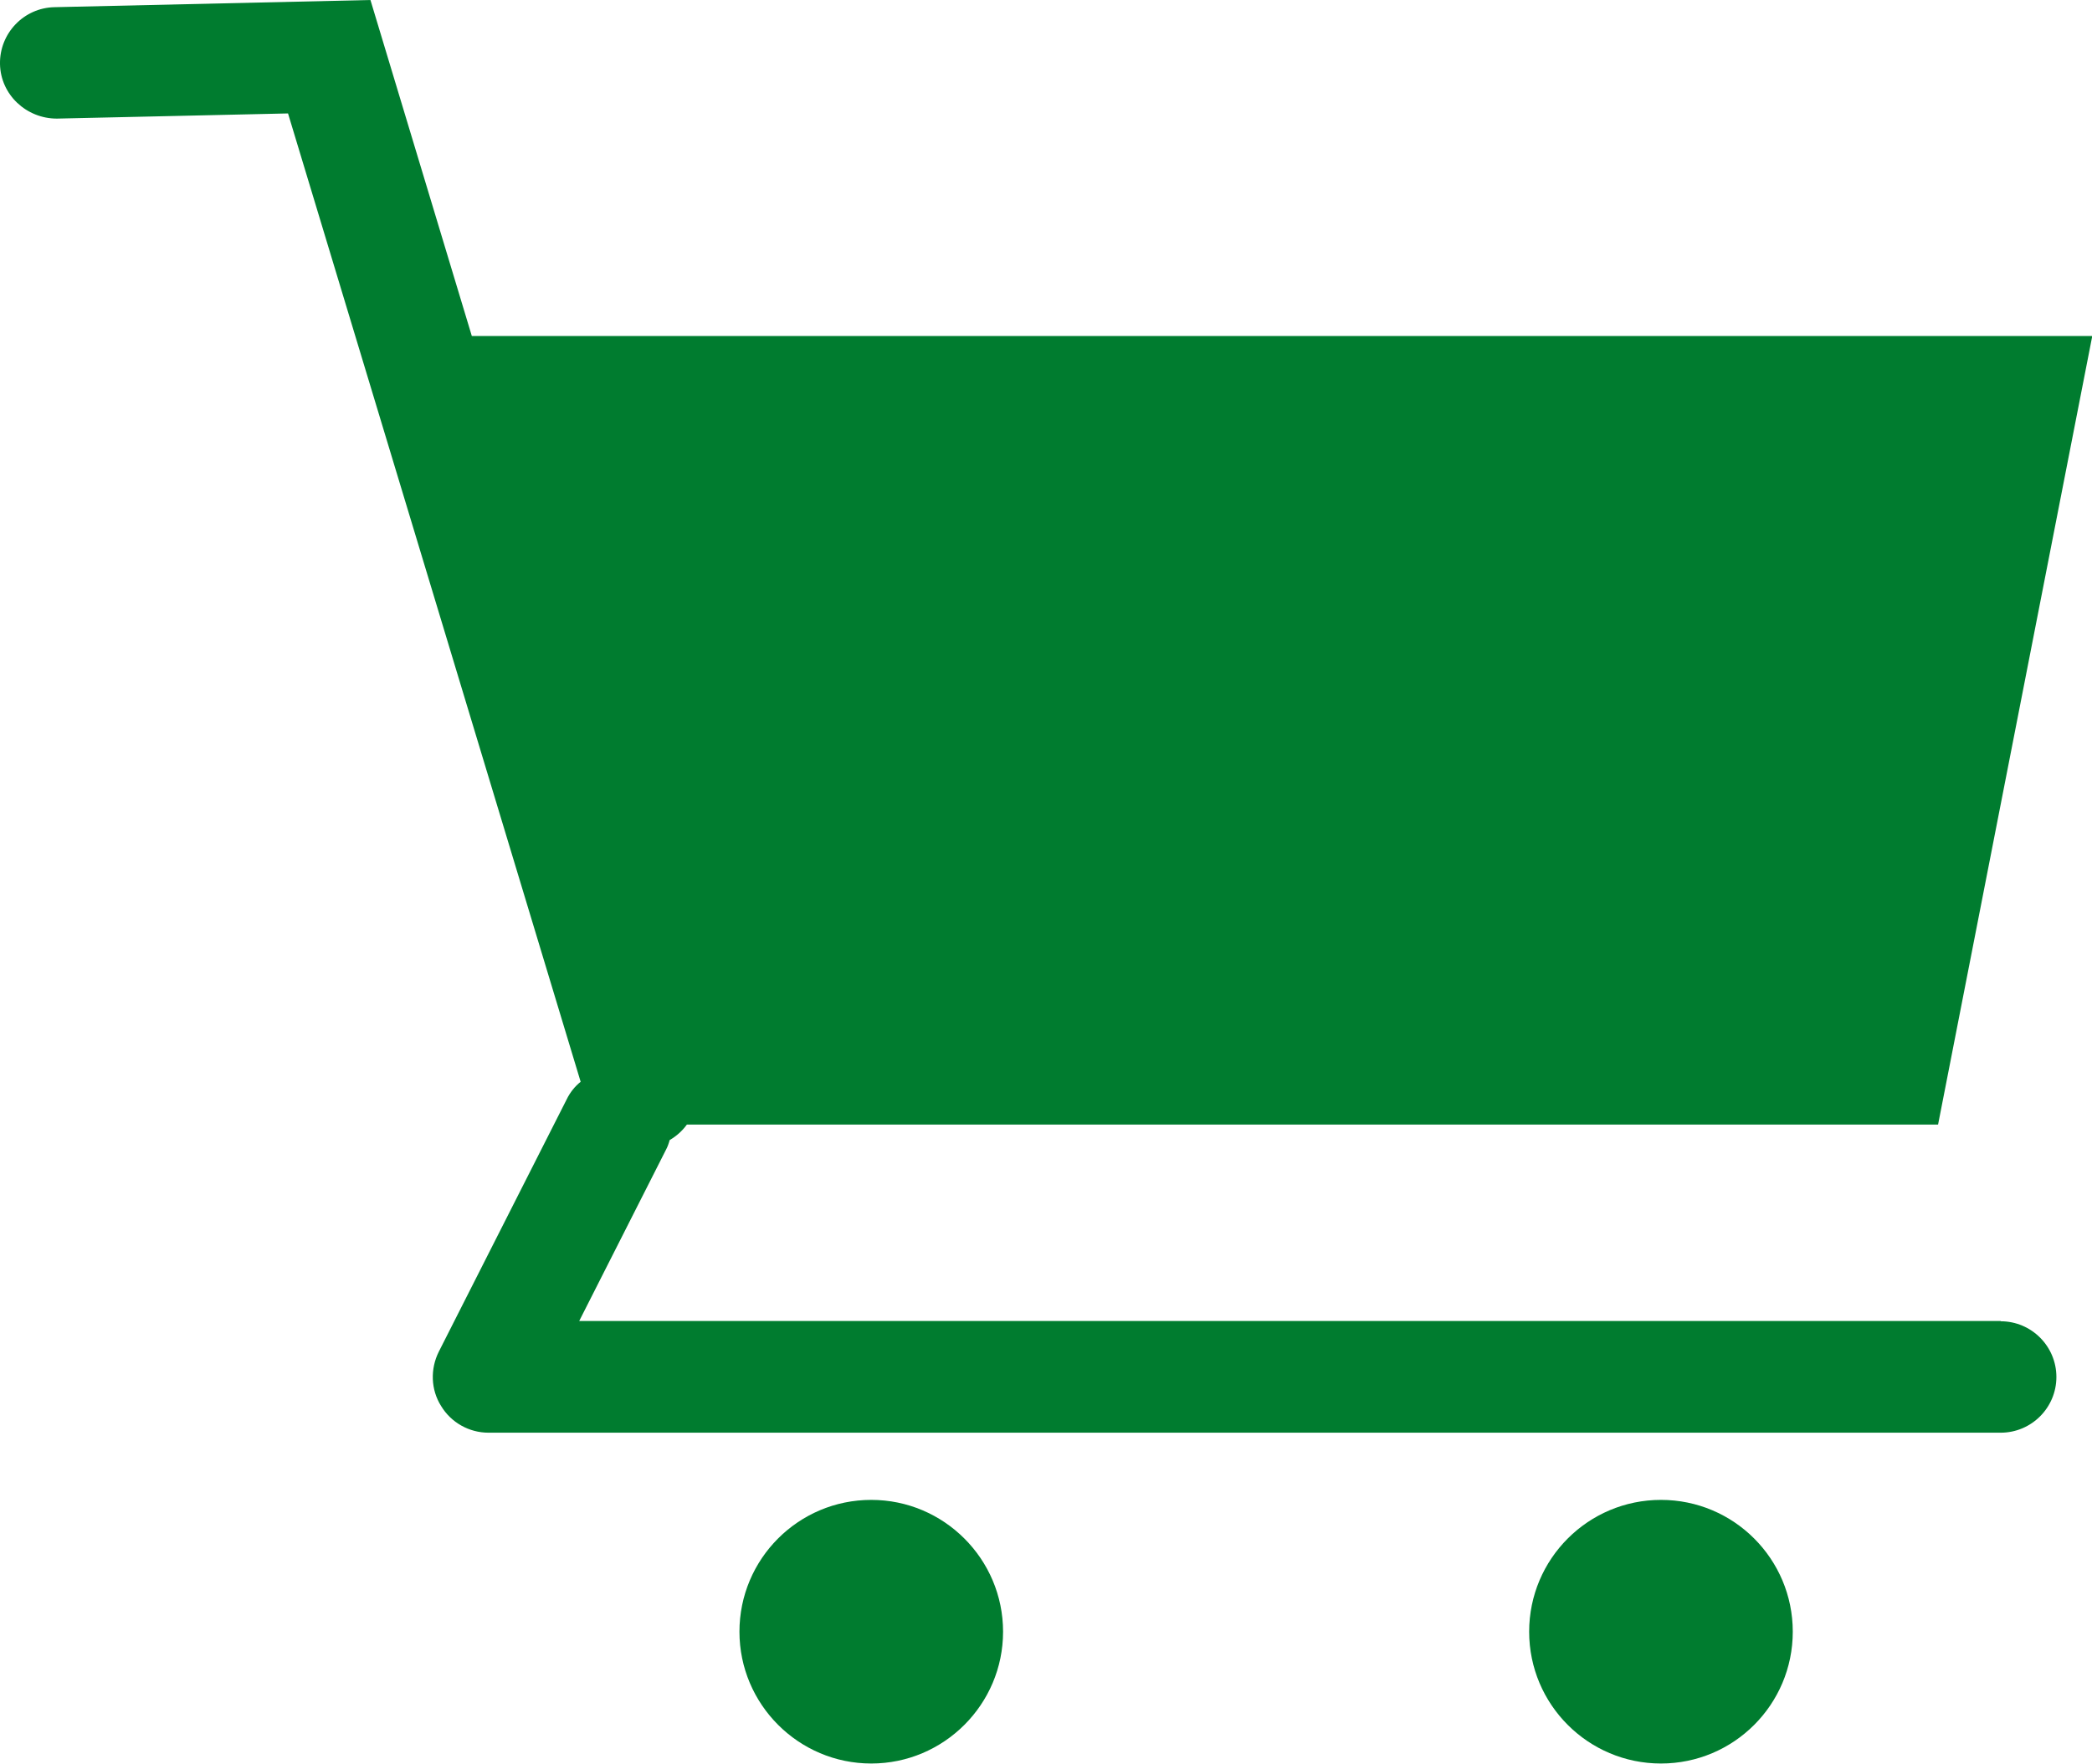 <?xml version="1.0" encoding="UTF-8"?><svg id="_图层_2" xmlns="http://www.w3.org/2000/svg" viewBox="0 0 72.85 61.42"><defs><style>.cls-1{fill:#007c2f;}</style></defs><g id="_講座一覧画面"><path class="cls-1" d="m69.67,46H20.17l3.02-5.96c.06-.11.1-.23.13-.34.24-.14.44-.32.6-.54h43.57l5.37-27.46H16.43L12.9,0,1.9.25C.83.27-.02,1.16,0,2.23c.02,1.07.92,1.9,1.98,1.9l8.05-.18,10.19,33.72c-.2.16-.37.37-.49.62l-4.45,8.78c-.3.6-.28,1.32.08,1.89.35.58.98.93,1.65.93h52.66c1.07,0,1.94-.87,1.94-1.94s-.87-1.94-1.94-1.94Z"/><path class="cls-1" d="m30.34,52.23c-2.54,0-4.59,2.06-4.59,4.59s2.06,4.59,4.59,4.59,4.59-2.06,4.59-4.59-2.06-4.59-4.59-4.59Z"/><circle class="cls-1" cx="57.84" cy="56.82" r="4.59"/></g></svg>